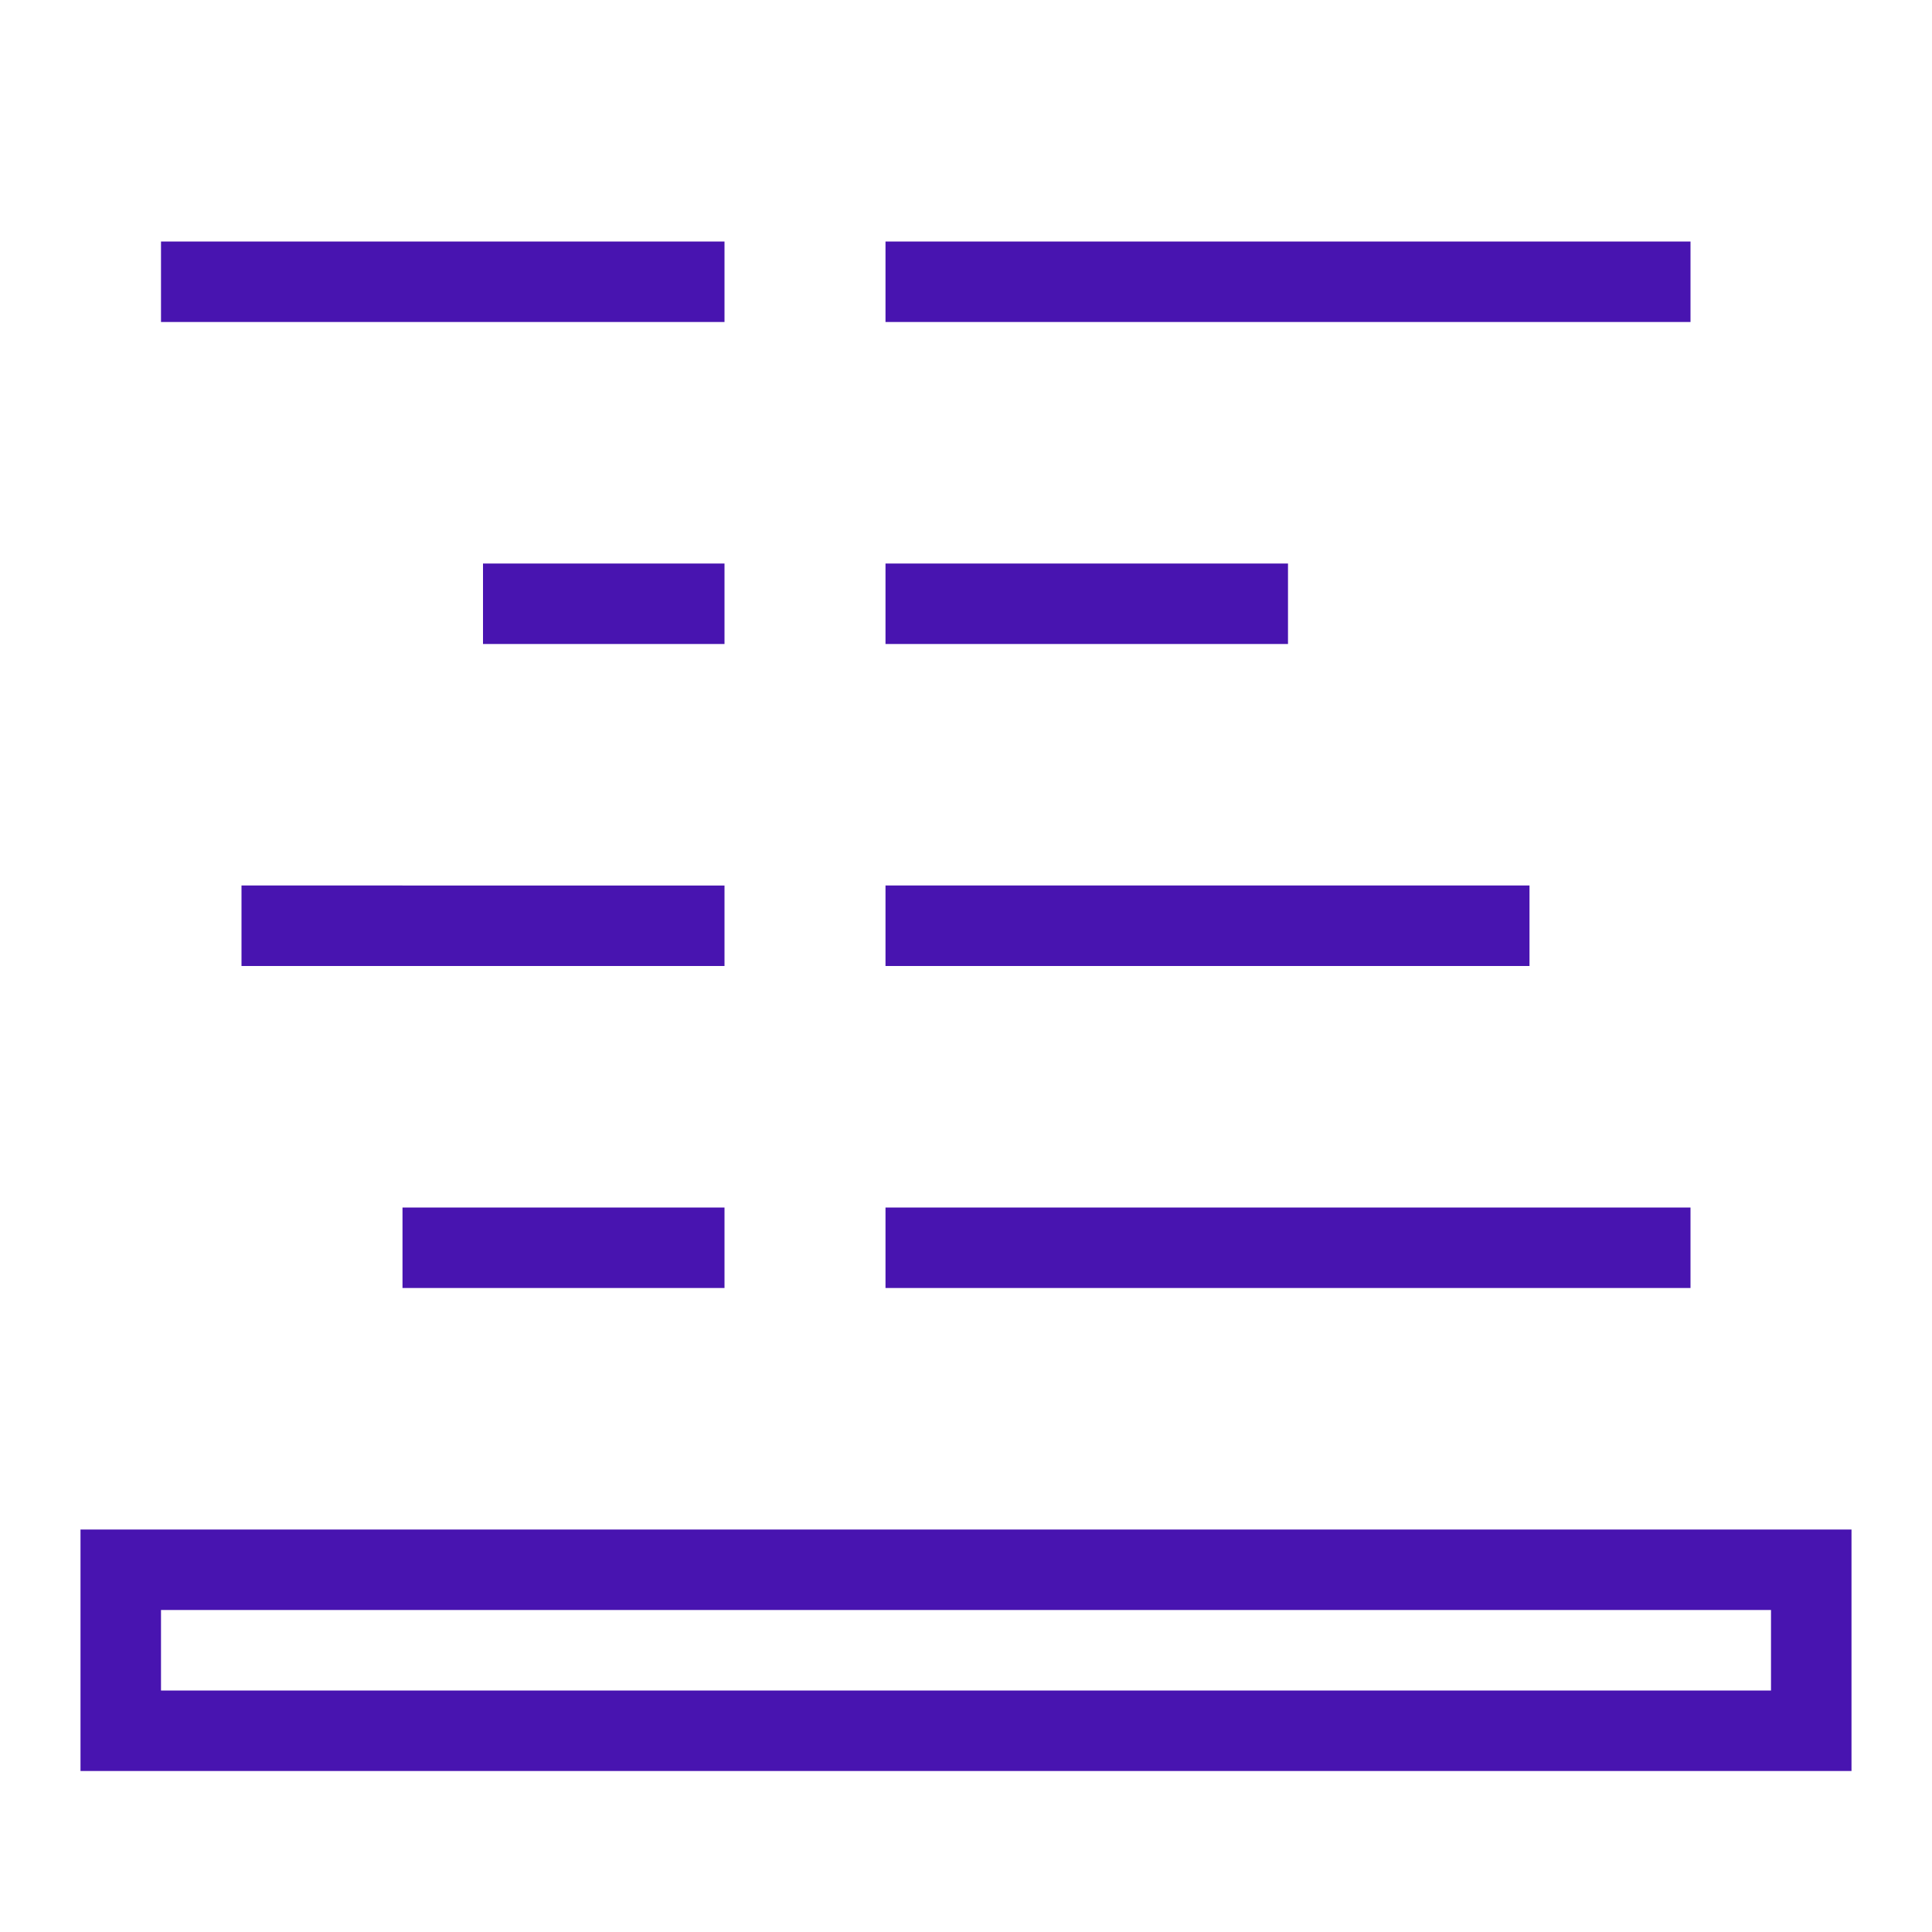 <!DOCTYPE svg PUBLIC "-//W3C//DTD SVG 1.1//EN" "http://www.w3.org/Graphics/SVG/1.1/DTD/svg11.dtd">
<!-- Uploaded to: SVG Repo, www.svgrepo.com, Transformed by: SVG Repo Mixer Tools -->
<svg width="800px" height="800px" viewBox="0 0 24 24" xmlns="http://www.w3.org/2000/svg" fill="#4814b0">
<g id="SVGRepo_bgCarrier" stroke-width="0"/>
<g id="SVGRepo_tracerCarrier" stroke-linecap="round" stroke-linejoin="round"/>
<g id="SVGRepo_iconCarrier">
<path d="M2 3h7v1H2zm7 4H6v1h3zm0 4H3v1h6zm12-8H11v1h10zM11 7v1h5V7zm0 5h8v-1h-8zM1 19h22v3H1zm1 2h20v-1H2zm7-5v-1H5v1zm2 0h10v-1H11z"/>
<path fill="none" d="M0 0h24v24H0z"/>
</g>
</svg>